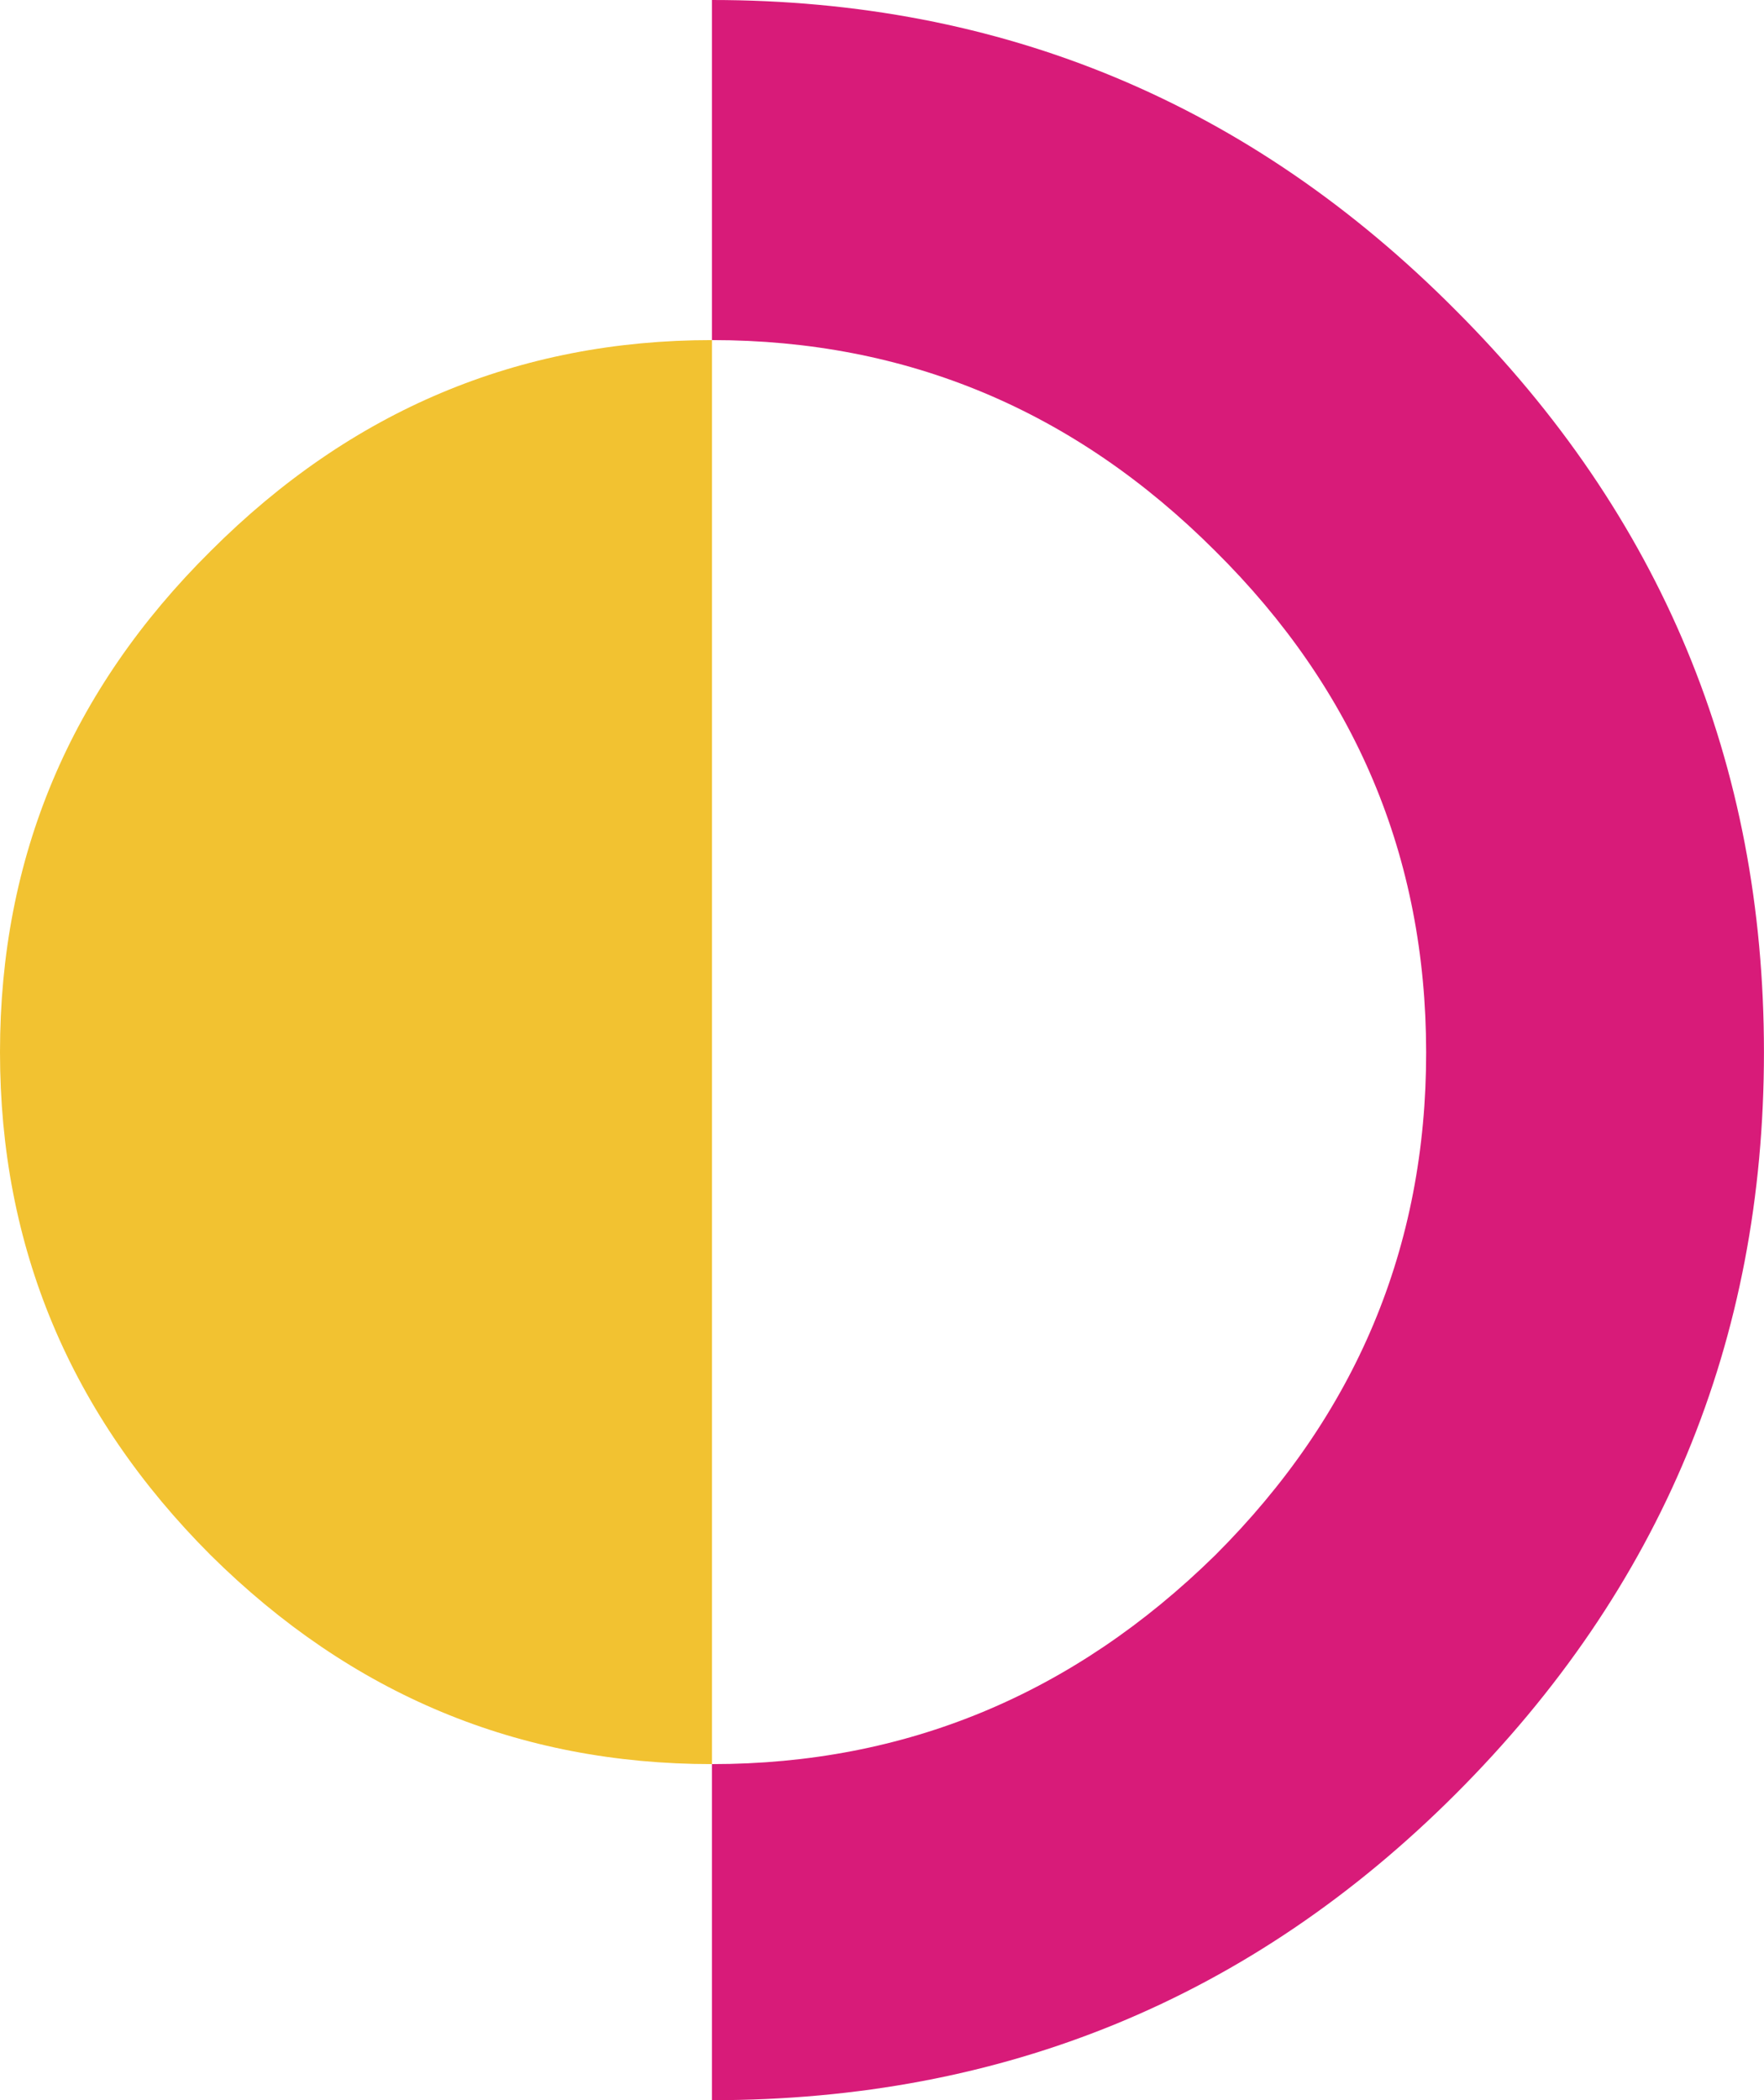 <svg xmlns="http://www.w3.org/2000/svg" viewBox="0 0 383.44 456.49"><defs><style>.cls-1{fill:#f2c231;}.cls-2{fill:#d81b79;}</style></defs><g id="Capa_2" data-name="Capa 2"><g id="texto"><path class="cls-1" d="M45.82,119.74Q0,165.13,0,228.68T45.82,338.05q45.83,45.39,108.94,45.39V73.92Q91.64,73.92,45.82,119.74Z"/><path class="cls-2" d="M316.43,67.44Q249.43,0,154.76,0V73.92q63.54,0,109.37,45.82Q309.94,165.13,310,228.68T264.13,338.05q-46.26,45.39-109.37,45.39v73.05q95.1,0,161.67-66.57,67-67,67-161.24T316.43,67.44Z"/></g></g></svg>